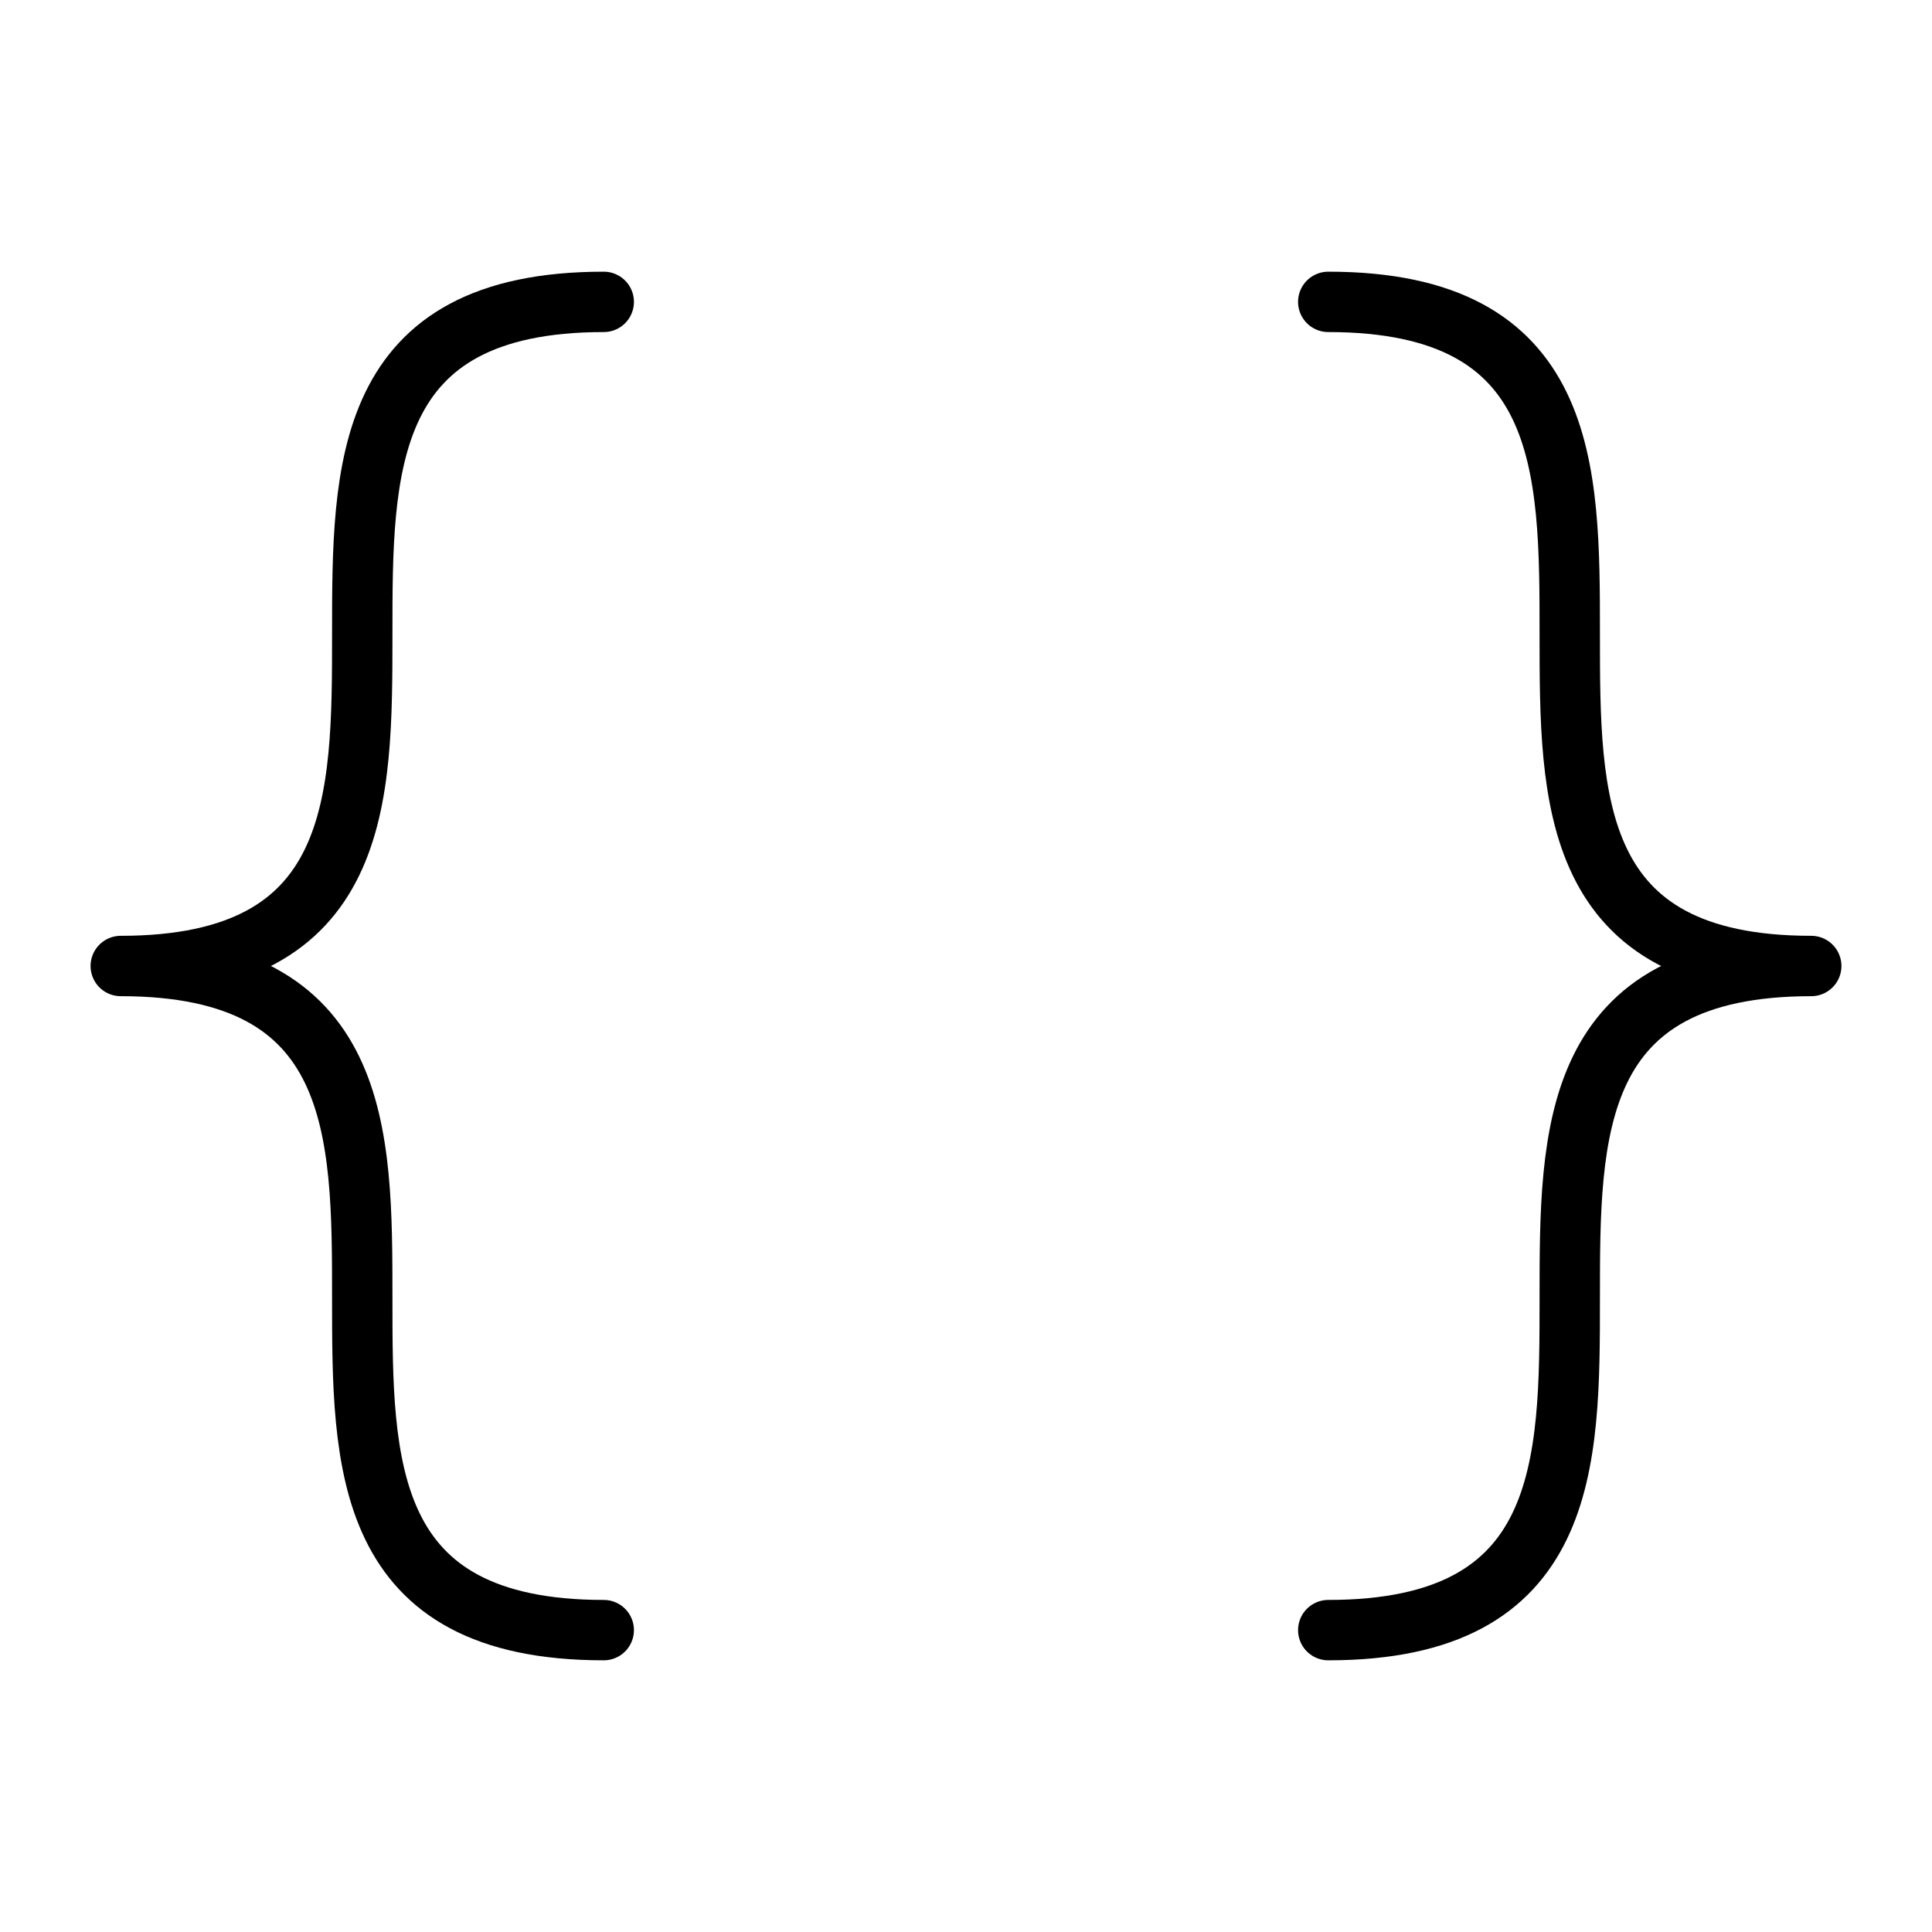 <svg xmlns="http://www.w3.org/2000/svg" viewBox="0 0 256 256" width="20" height="20"><path fill="none" d="M0 0h256v256H0z"/><path d="M80 40c-64 0 0 88-64 88 64 0 0 88 64 88M176 40c64 0 0 88 64 88-64 0 0 88-64 88" fill="none" stroke="currentColor" stroke-linecap="round" stroke-linejoin="round" stroke-width="8"/></svg>